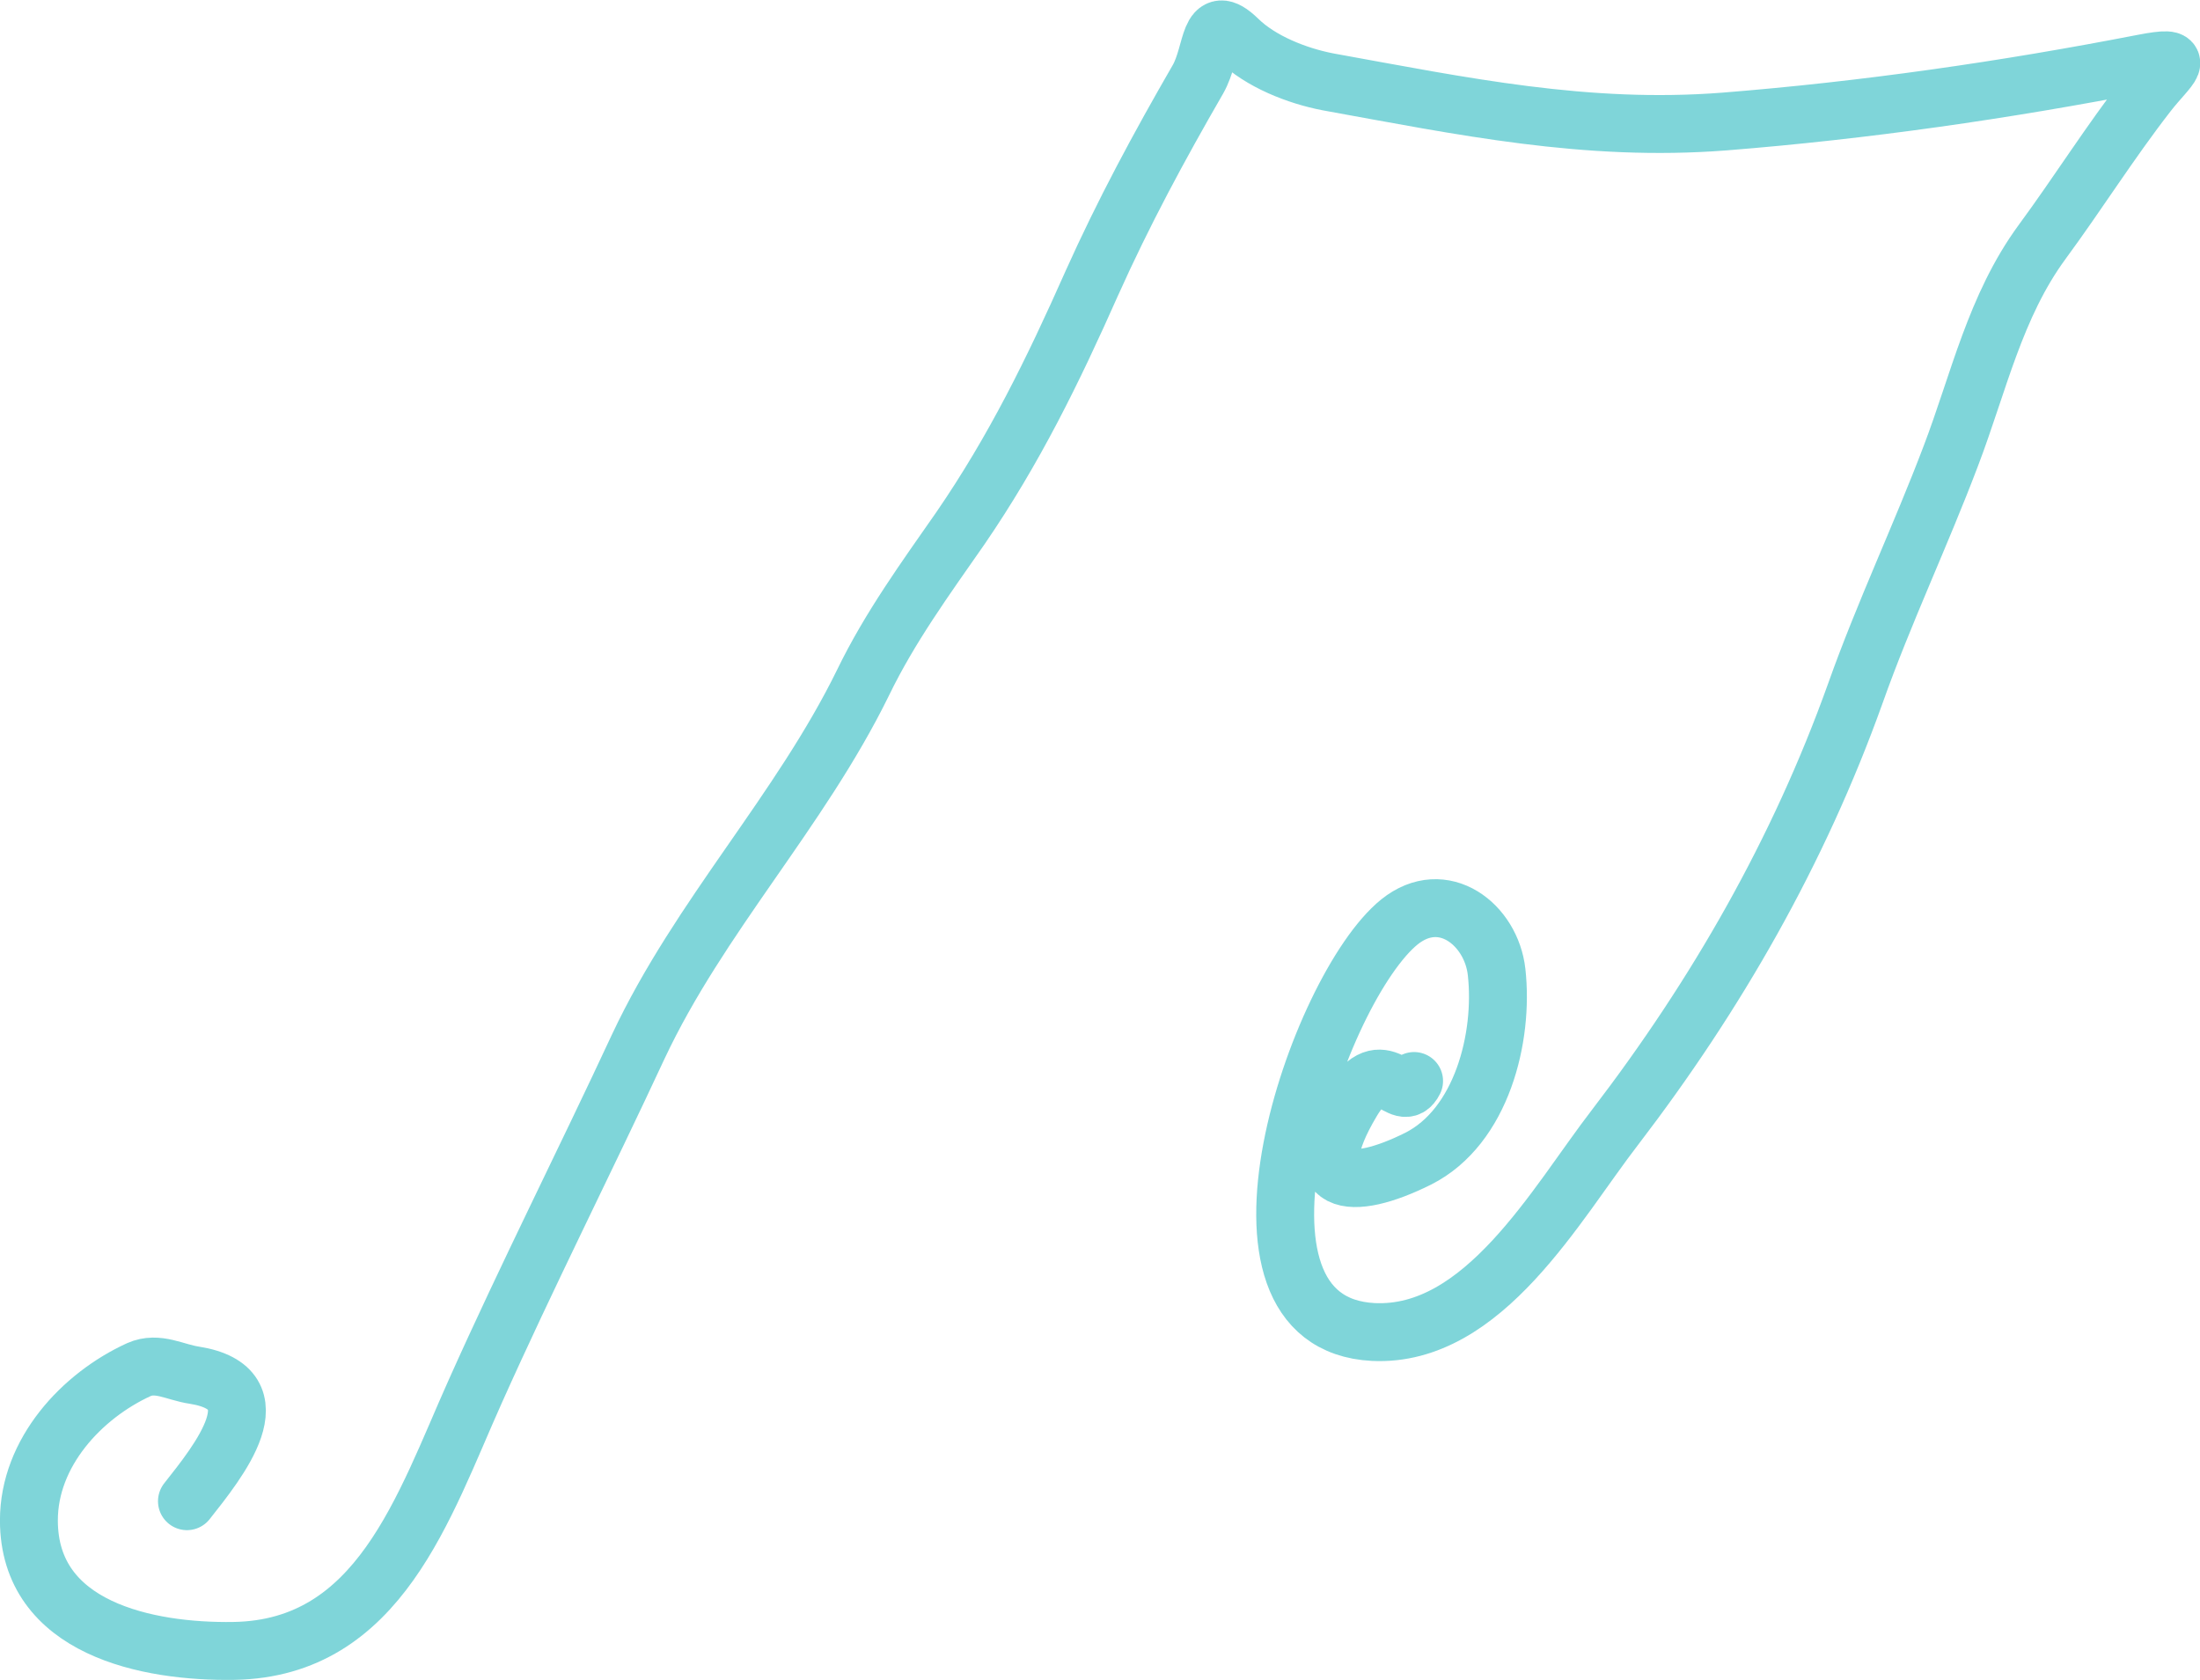 <svg width="63.195" height="48.254" viewBox="0 0 63.195 48.254" fill="none" xmlns="http://www.w3.org/2000/svg" xmlns:xlink="http://www.w3.org/1999/xlink">
	<desc>
			Created with Pixso.
	</desc>
	<defs/>
	<path id="Vector 141" d="M5.37 43.12C6.27 41.98 7.98 39.88 5.58 39.5C5.03 39.42 4.53 39.1 3.99 39.34C2.35 40.09 0.83 41.72 0.83 43.67C0.83 46.78 4.24 47.46 6.72 47.42C10.9 47.35 12.17 43.27 13.65 39.97C15.14 36.64 16.8 33.36 18.34 30.05C20.1 26.31 22.97 23.32 24.79 19.61C25.56 18.02 26.58 16.62 27.59 15.17C29.14 12.91 30.25 10.64 31.36 8.14C32.28 6.09 33.29 4.22 34.41 2.28C34.86 1.49 34.69 0.29 35.56 1.13C36.21 1.77 37.26 2.18 38.14 2.35C42.01 3.05 45.56 3.8 49.54 3.49C53.56 3.17 57.59 2.59 61.55 1.82C62.9 1.56 62.32 1.88 61.69 2.69C60.61 4.08 59.69 5.55 58.66 6.95C57.31 8.79 56.84 10.99 56.04 13.09C55.17 15.39 54.12 17.59 53.29 19.93C51.67 24.45 49.31 28.57 46.4 32.37C44.7 34.57 42.62 38.41 39.45 38.26C34.55 38.01 37.86 28.37 40.2 26.48C41.46 25.47 42.84 26.56 42.99 27.92C43.2 29.8 42.56 32.36 40.74 33.28C38.82 34.24 37.35 34.13 38.83 31.64C39.72 30.13 40.25 31.79 40.62 31.05" stroke="#00ADB5" stroke-opacity="0.5" stroke-width="1.663" stroke-linejoin="round" stroke-linecap="round"/>
</svg>

